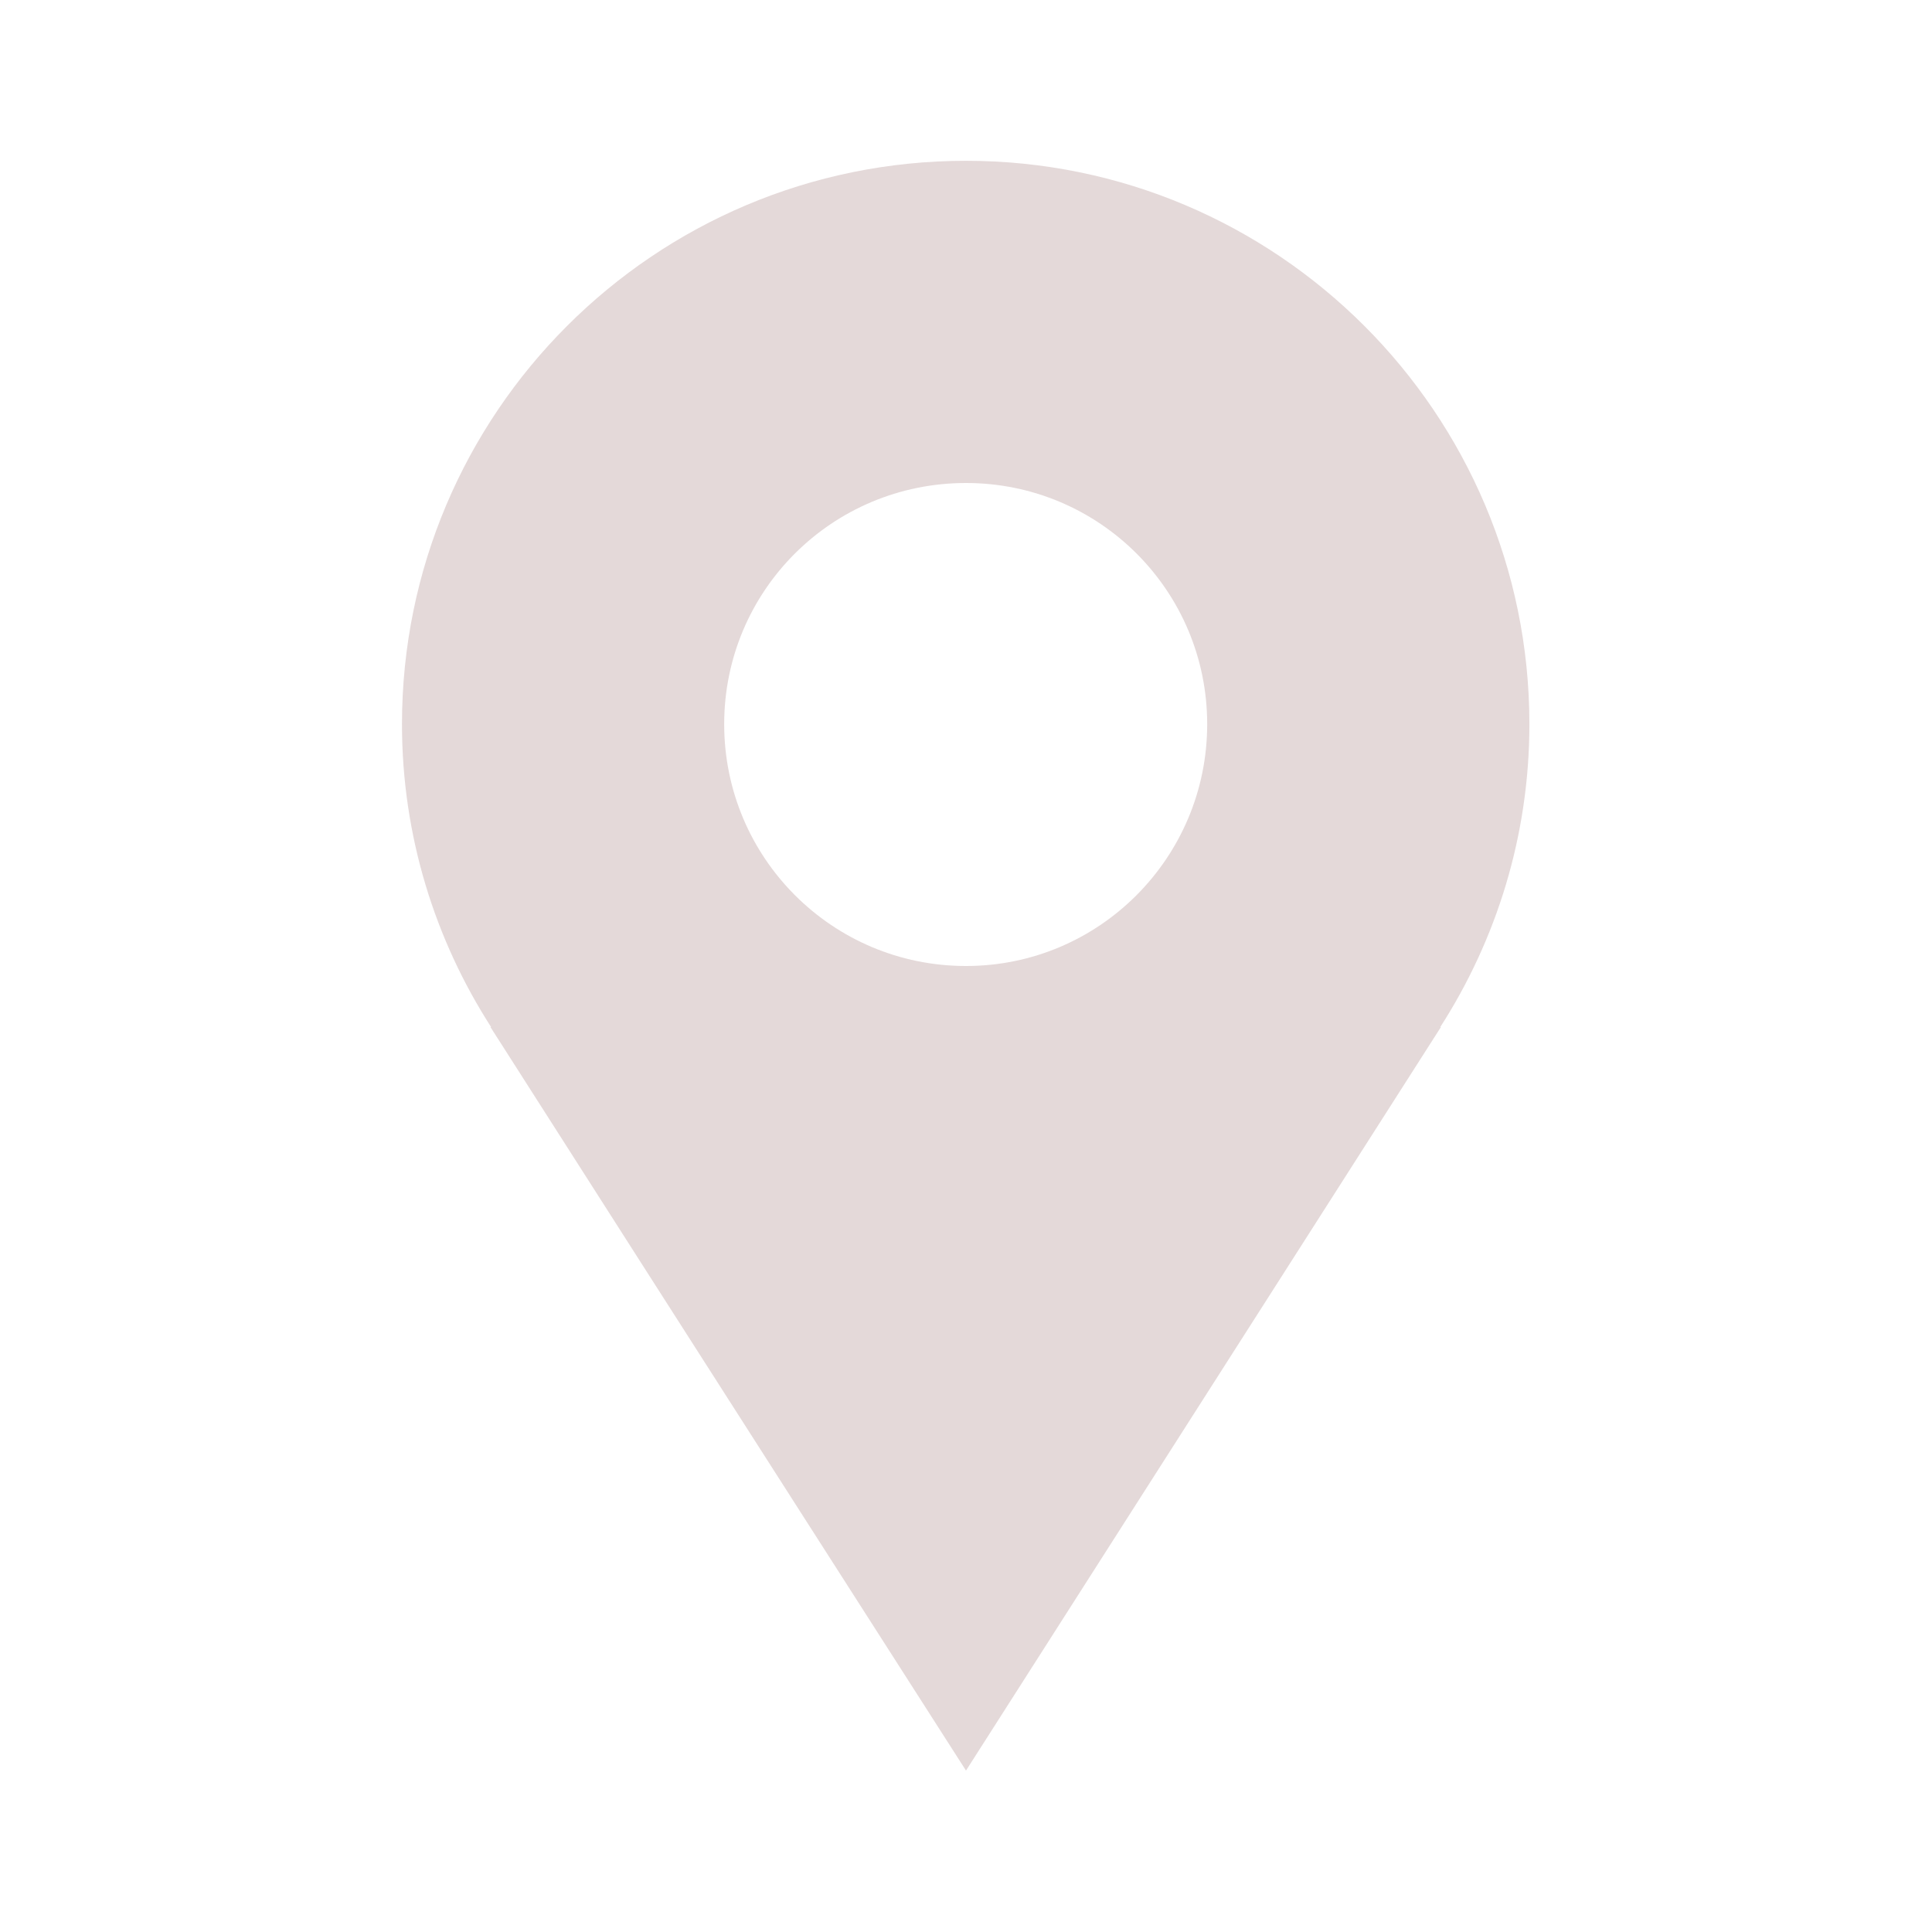 <svg width="31" height="31" viewBox="0 0 31 31" fill="none" xmlns="http://www.w3.org/2000/svg" xmlns:xlink="http://www.w3.org/1999/xlink">
	<desc>
			Created with Pixso.
	</desc>
	<defs/>
	<path id="Vector" d="M24.54 11.62C24.54 6.63 20.49 2.58 15.5 2.58C10.5 2.58 6.45 6.63 6.45 11.62C6.45 13.41 6.98 15.08 7.88 16.48L7.87 16.48C10.92 21.26 15.5 28.41 15.5 28.41L23.12 16.48L23.11 16.48C24.01 15.08 24.54 13.41 24.54 11.62ZM15.5 15.5C13.35 15.5 11.62 13.76 11.62 11.62C11.62 9.48 13.35 7.75 15.5 7.75C17.64 7.75 19.37 9.48 19.37 11.62C19.37 13.76 17.64 15.5 15.5 15.5Z" fill="#E4D9D9" fill-opacity="1" fill-rule="nonzero"/>
</svg>
